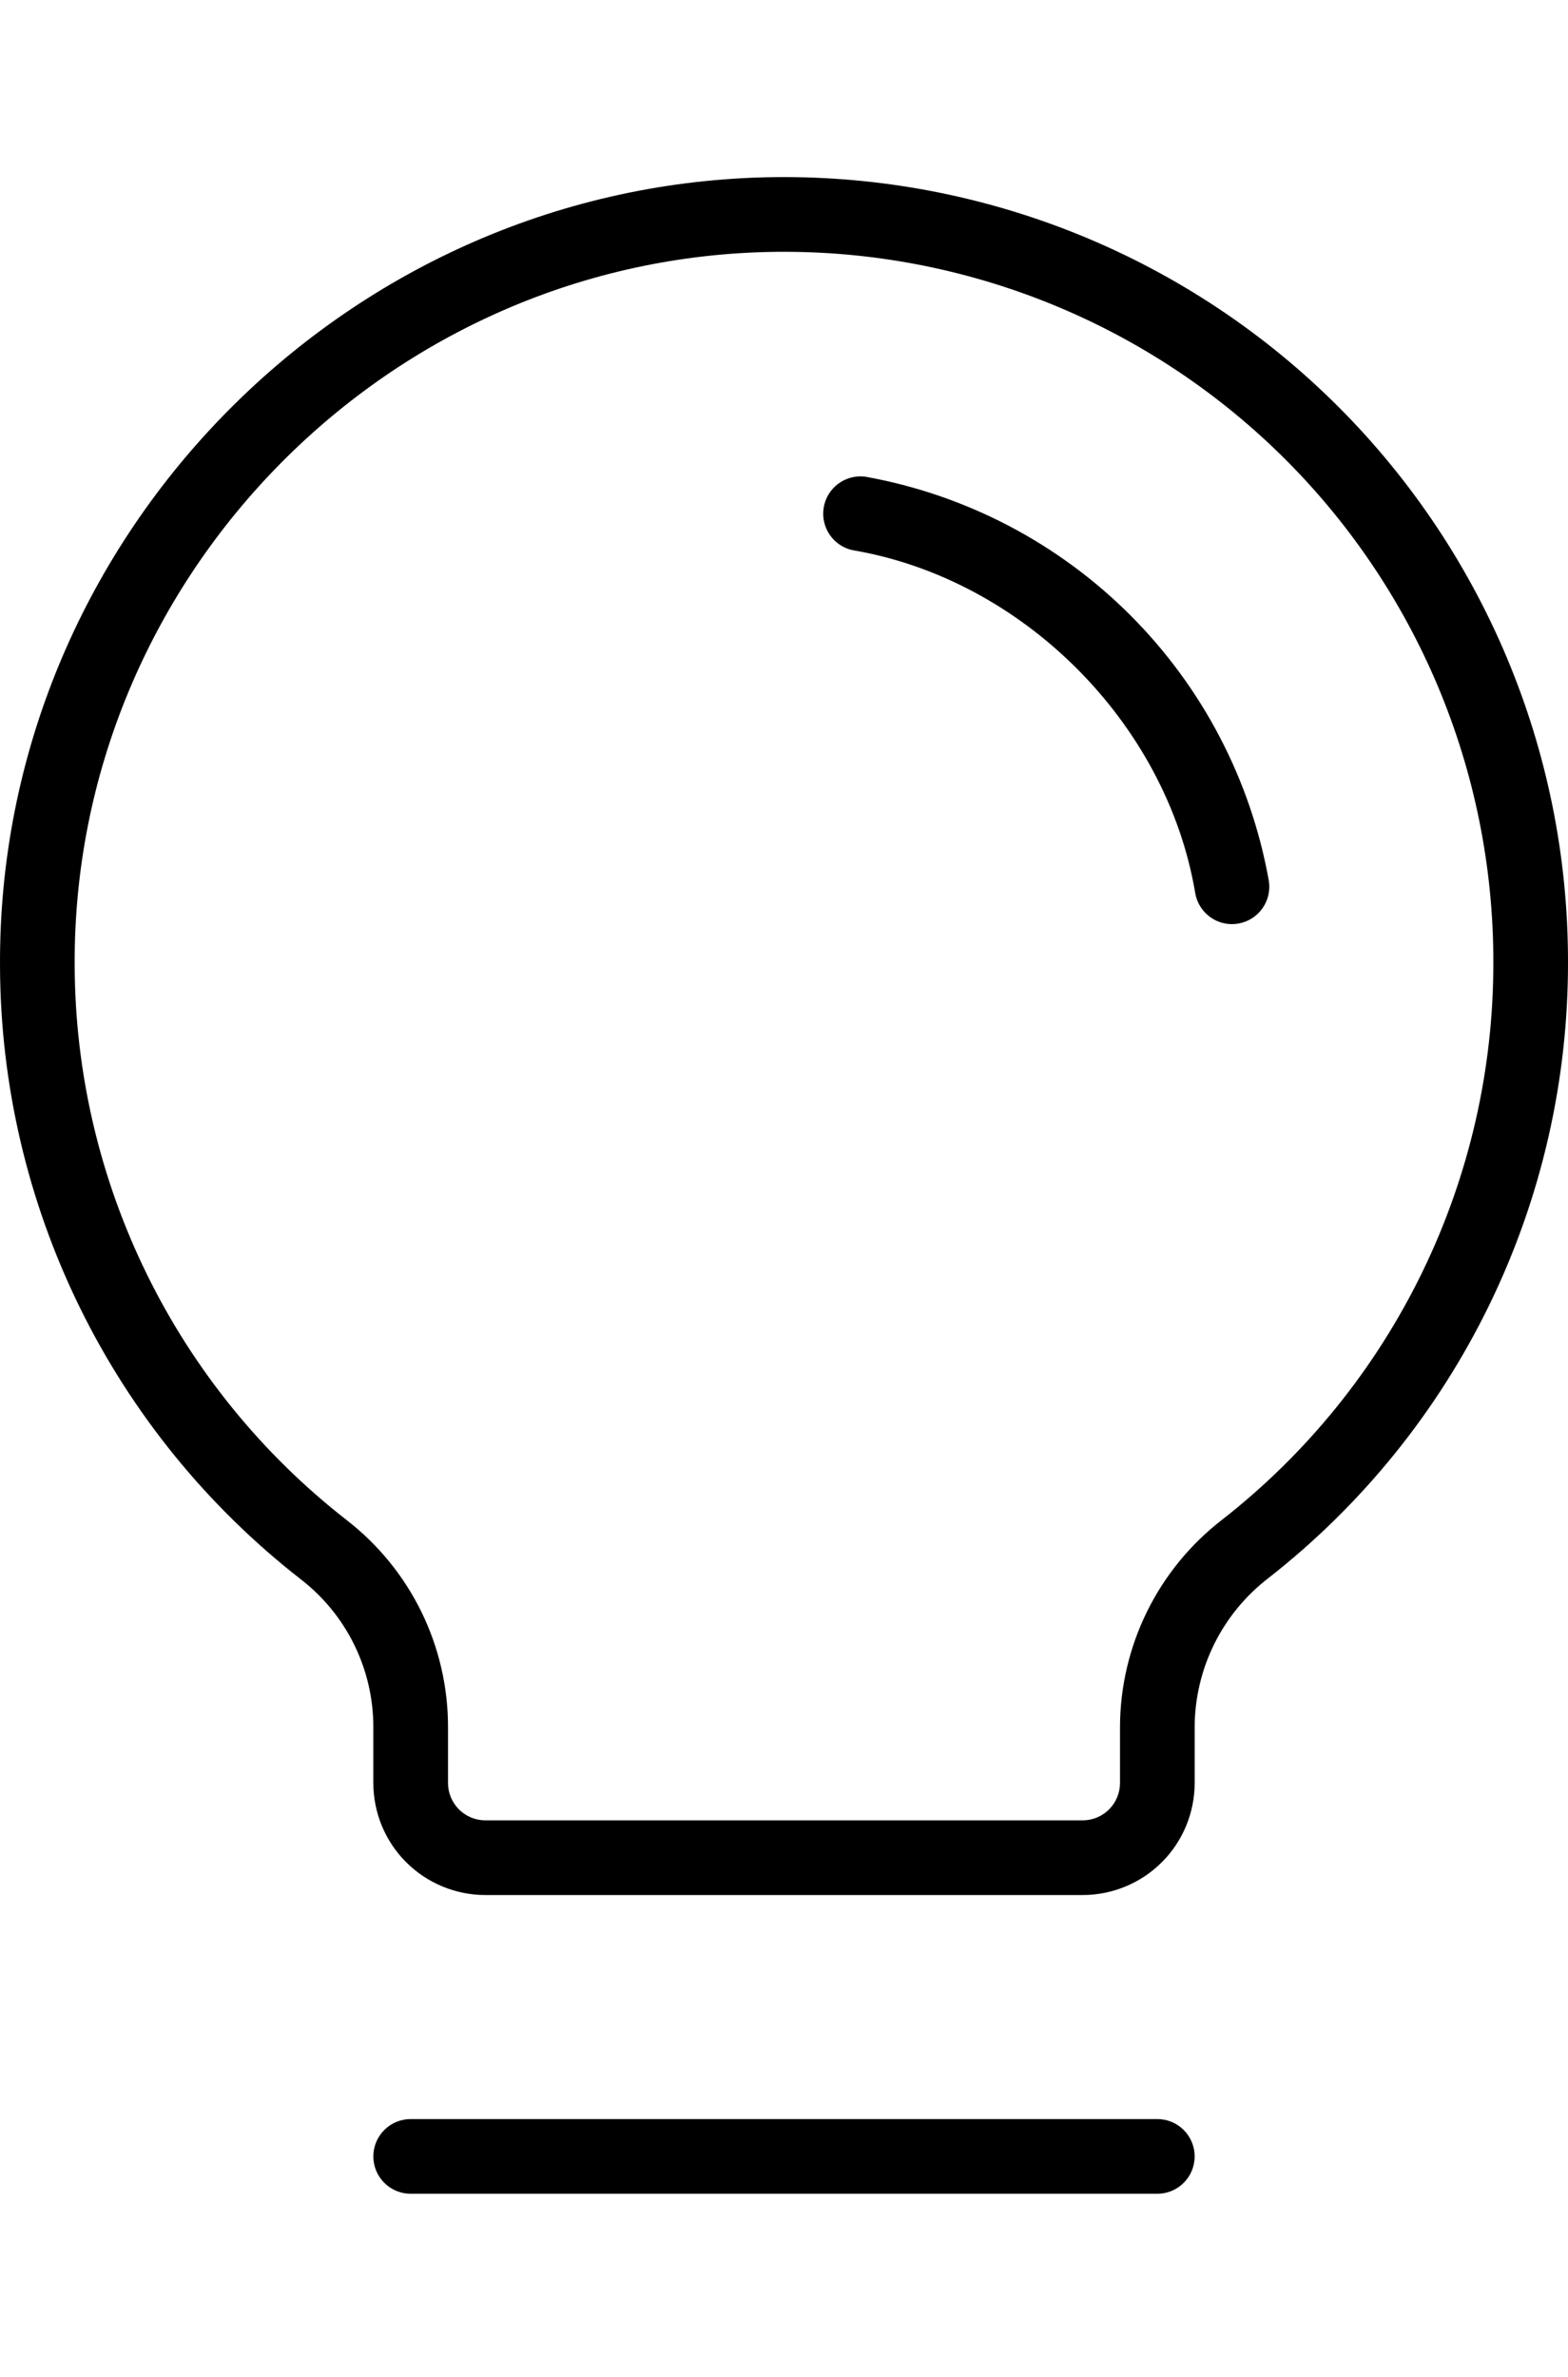 <svg width="64" height="97" viewBox="0 0 112 145" fill="none" xmlns="http://www.w3.org/2000/svg">
<path d="M85.333 141.619C85.333 142.327 85.052 143.005 84.552 143.505C84.052 144.005 83.374 144.286 82.667 144.286H29.334C28.627 144.286 27.948 144.005 27.448 143.505C26.948 143.005 26.667 142.327 26.667 141.619C26.667 140.912 26.948 140.234 27.448 139.734C27.948 139.234 28.627 138.953 29.334 138.953H82.667C83.374 138.953 84.052 139.234 84.552 139.734C85.052 140.234 85.333 140.912 85.333 141.619ZM112 56.287C112.02 64.773 110.103 73.152 106.393 80.784C102.683 88.416 97.279 95.1 90.593 100.326C88.964 101.579 87.643 103.188 86.731 105.03C85.819 106.872 85.341 108.898 85.333 110.953V114.953C85.333 117.075 84.491 119.11 82.99 120.61C81.49 122.11 79.455 122.953 77.334 122.953H34.667C32.545 122.953 30.511 122.11 29.01 120.61C27.51 119.11 26.667 117.075 26.667 114.953V110.953C26.666 108.918 26.2 106.91 25.303 105.083C24.407 103.256 23.104 101.659 21.494 100.413C14.822 95.219 9.42 88.576 5.696 80.985C1.972 73.394 0.024 65.055 0.001 56.6C-0.166 26.287 24.347 1.014 54.667 0.287C62.132 0.11 69.558 1.427 76.507 4.161C83.456 6.896 89.787 10.992 95.129 16.21C100.471 21.428 104.716 27.662 107.613 34.544C110.511 41.427 112.002 48.819 112 56.287ZM106.667 56.287C106.669 49.529 105.319 42.84 102.697 36.612C100.074 30.384 96.233 24.743 91.398 20.022C86.563 15.301 80.833 11.595 74.544 9.121C68.256 6.648 61.536 5.458 54.78 5.621C27.334 6.287 5.181 29.134 5.334 56.574C5.359 64.22 7.122 71.76 10.491 78.624C13.86 85.489 18.747 91.496 24.781 96.193C27.03 97.94 28.851 100.178 30.102 102.736C31.353 105.294 32.003 108.105 32.001 110.953V114.953C32.001 115.66 32.282 116.339 32.782 116.839C33.282 117.339 33.96 117.62 34.667 117.62H77.334C78.041 117.62 78.719 117.339 79.219 116.839C79.719 116.339 80 115.66 80 114.953V110.953C80.007 108.093 80.668 105.273 81.932 102.708C83.196 100.143 85.03 97.901 87.293 96.153C93.347 91.423 98.239 85.373 101.596 78.463C104.954 71.554 106.688 63.969 106.667 56.287ZM61.774 21.66C61.094 21.582 60.411 21.767 59.864 22.178C59.317 22.589 58.949 23.194 58.836 23.869C58.723 24.543 58.874 25.235 59.257 25.802C59.64 26.369 60.226 26.767 60.894 26.914C73.02 28.954 83.333 39.254 85.373 51.4C85.479 52.021 85.8 52.584 86.281 52.99C86.762 53.397 87.371 53.62 88 53.62C88.15 53.62 88.299 53.606 88.447 53.58C89.143 53.461 89.764 53.071 90.172 52.495C90.581 51.918 90.745 51.203 90.627 50.507C89.344 43.325 85.89 36.71 80.731 31.552C75.572 26.394 68.956 22.942 61.774 21.66Z" fill="black"/>
</svg>
